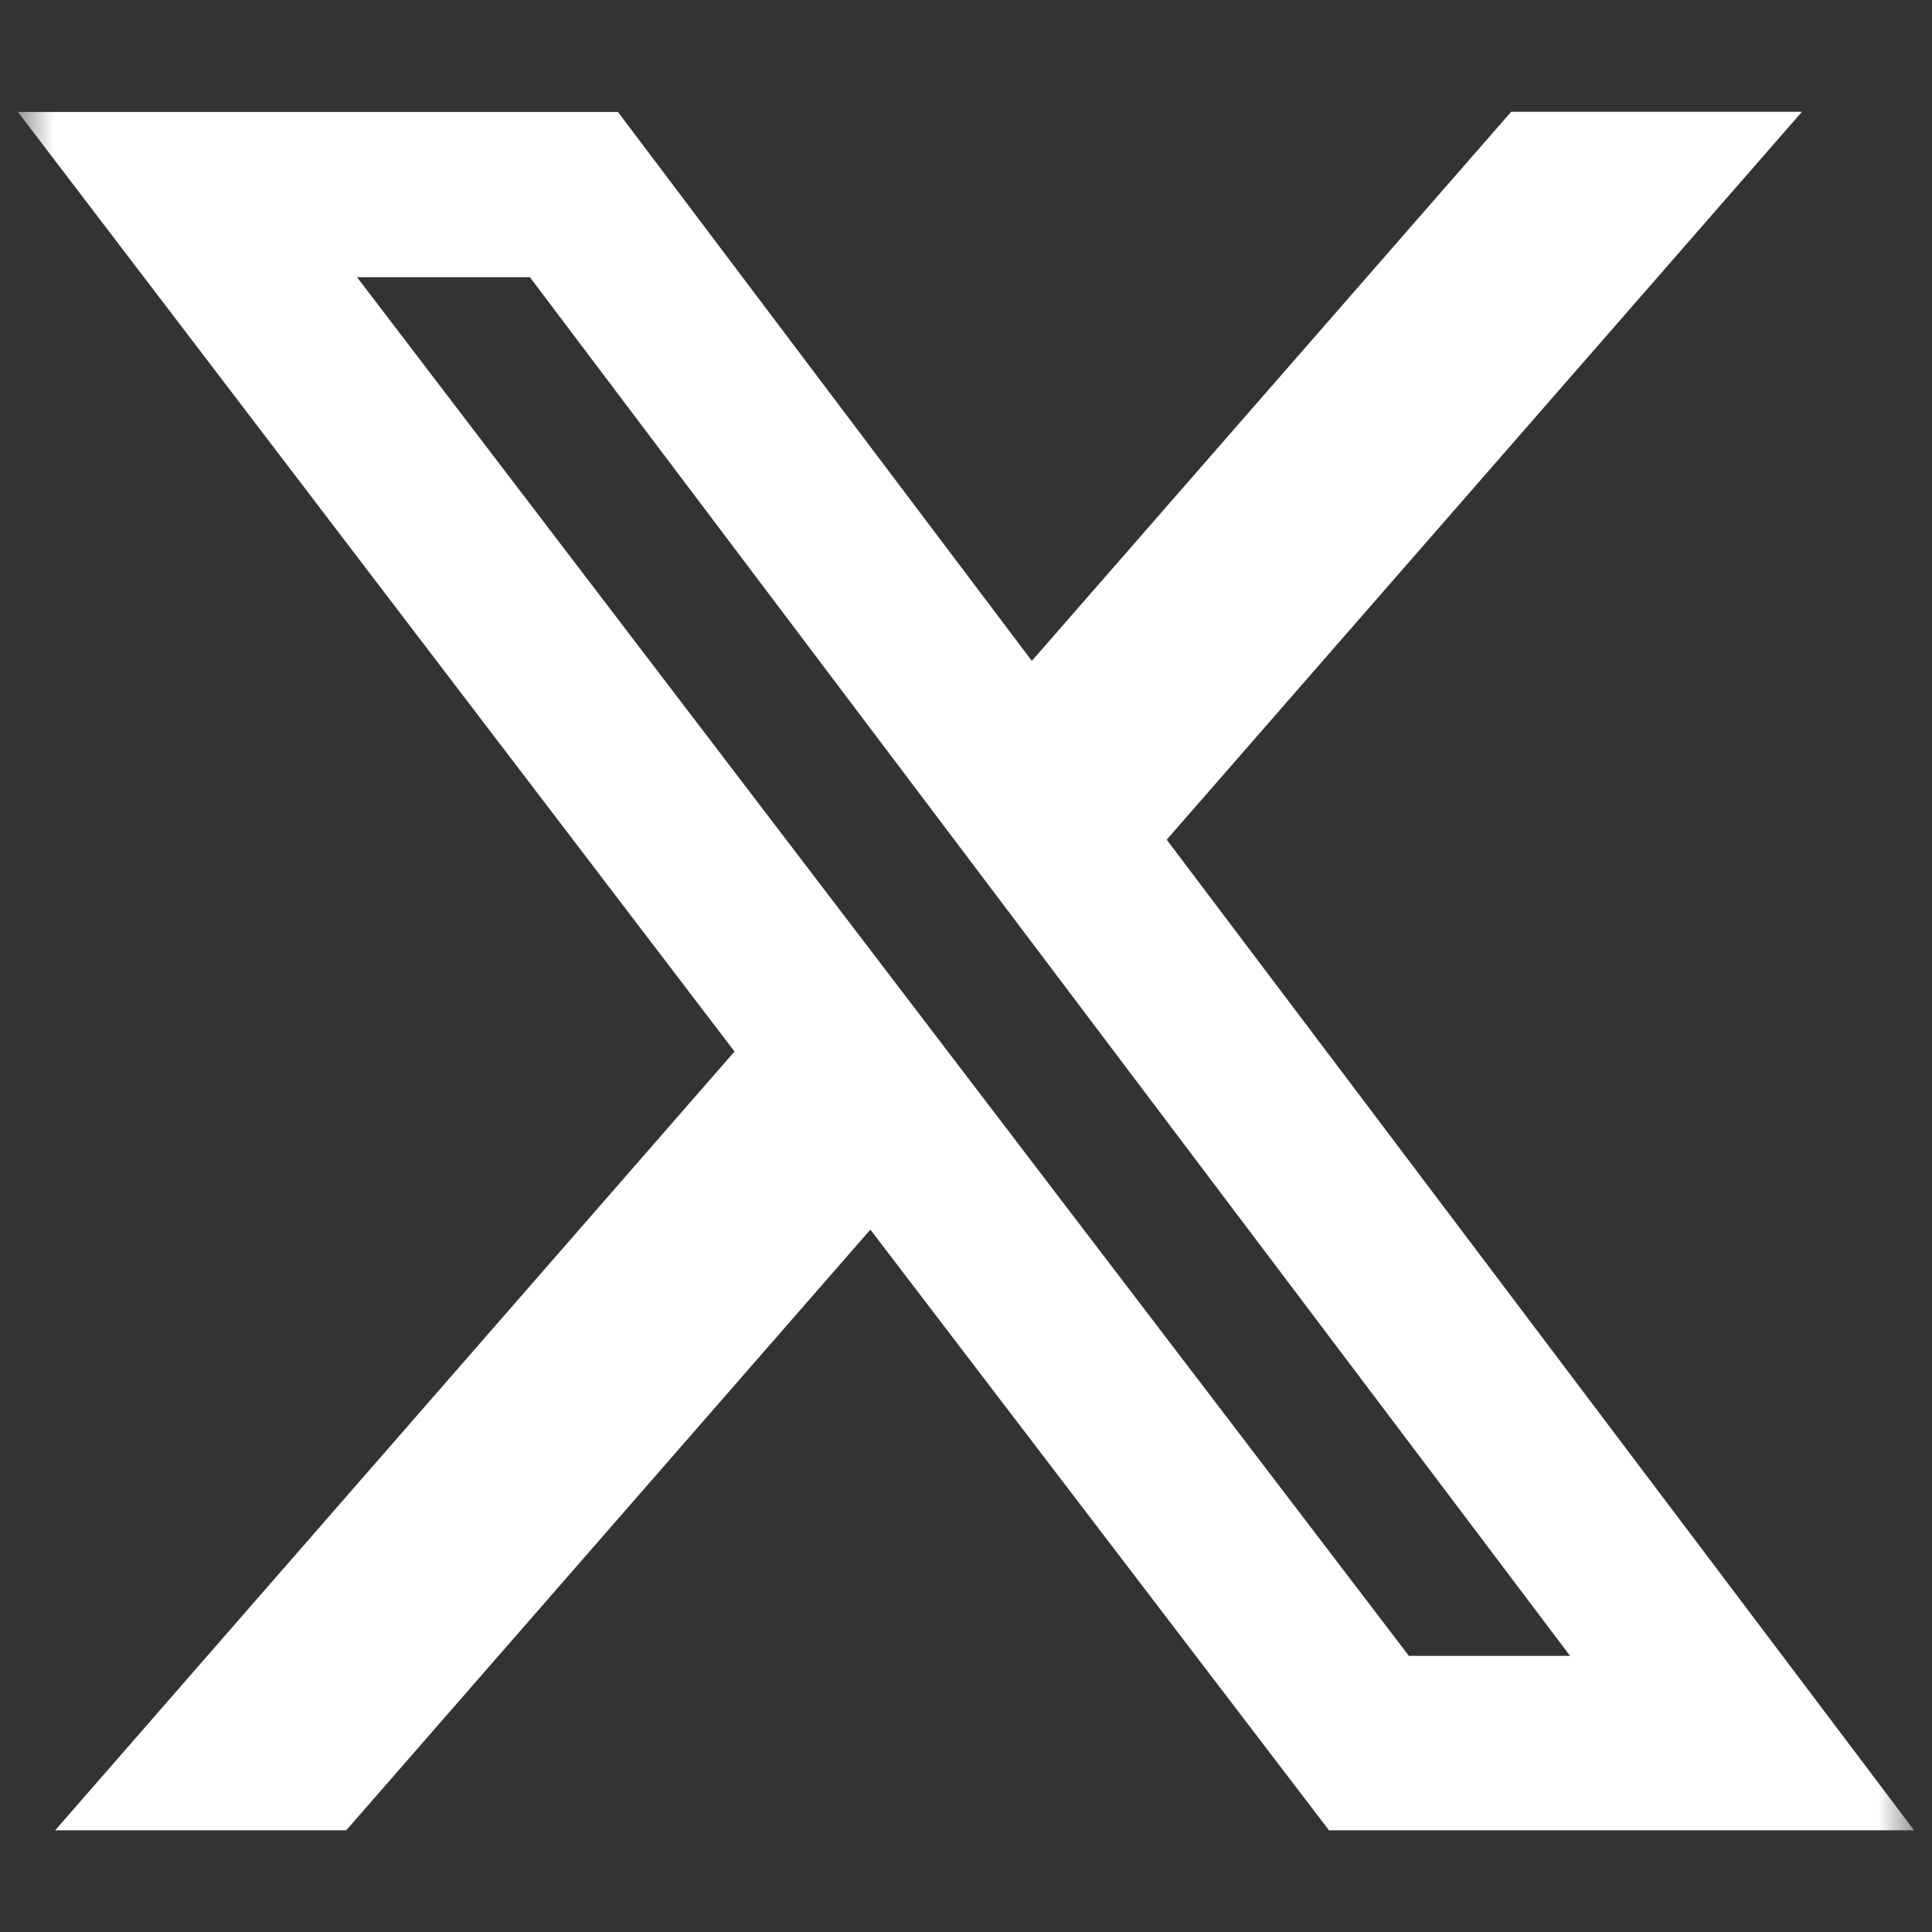 <svg width="54" height="54" viewBox="0 0 54 54" fill="none" xmlns="http://www.w3.org/2000/svg">
<rect x="0" y="0" width="54" height="54" fill="#333333" stroke="none"/>
<mask id="mask0_61_46861" style="mask-type:luminance" maskUnits="userSpaceOnUse" x="0" y="0" width="54" height="54">
<path d="M0.5 0.642H53.5V53.642H0.5V0.642Z" fill="white"/>
</mask>
<g mask="url(#mask0_61_46861)">
<path d="M42.237 3.125H50.365L32.61 23.469L53.5 51.158H37.146L24.327 34.368L9.677 51.158H1.541L20.53 29.39L0.5 3.129H17.271L28.84 18.472L42.237 3.125ZM39.379 46.282H43.884L14.81 7.747H9.979L39.379 46.282Z" fill="white"/>
</g>
</svg>
